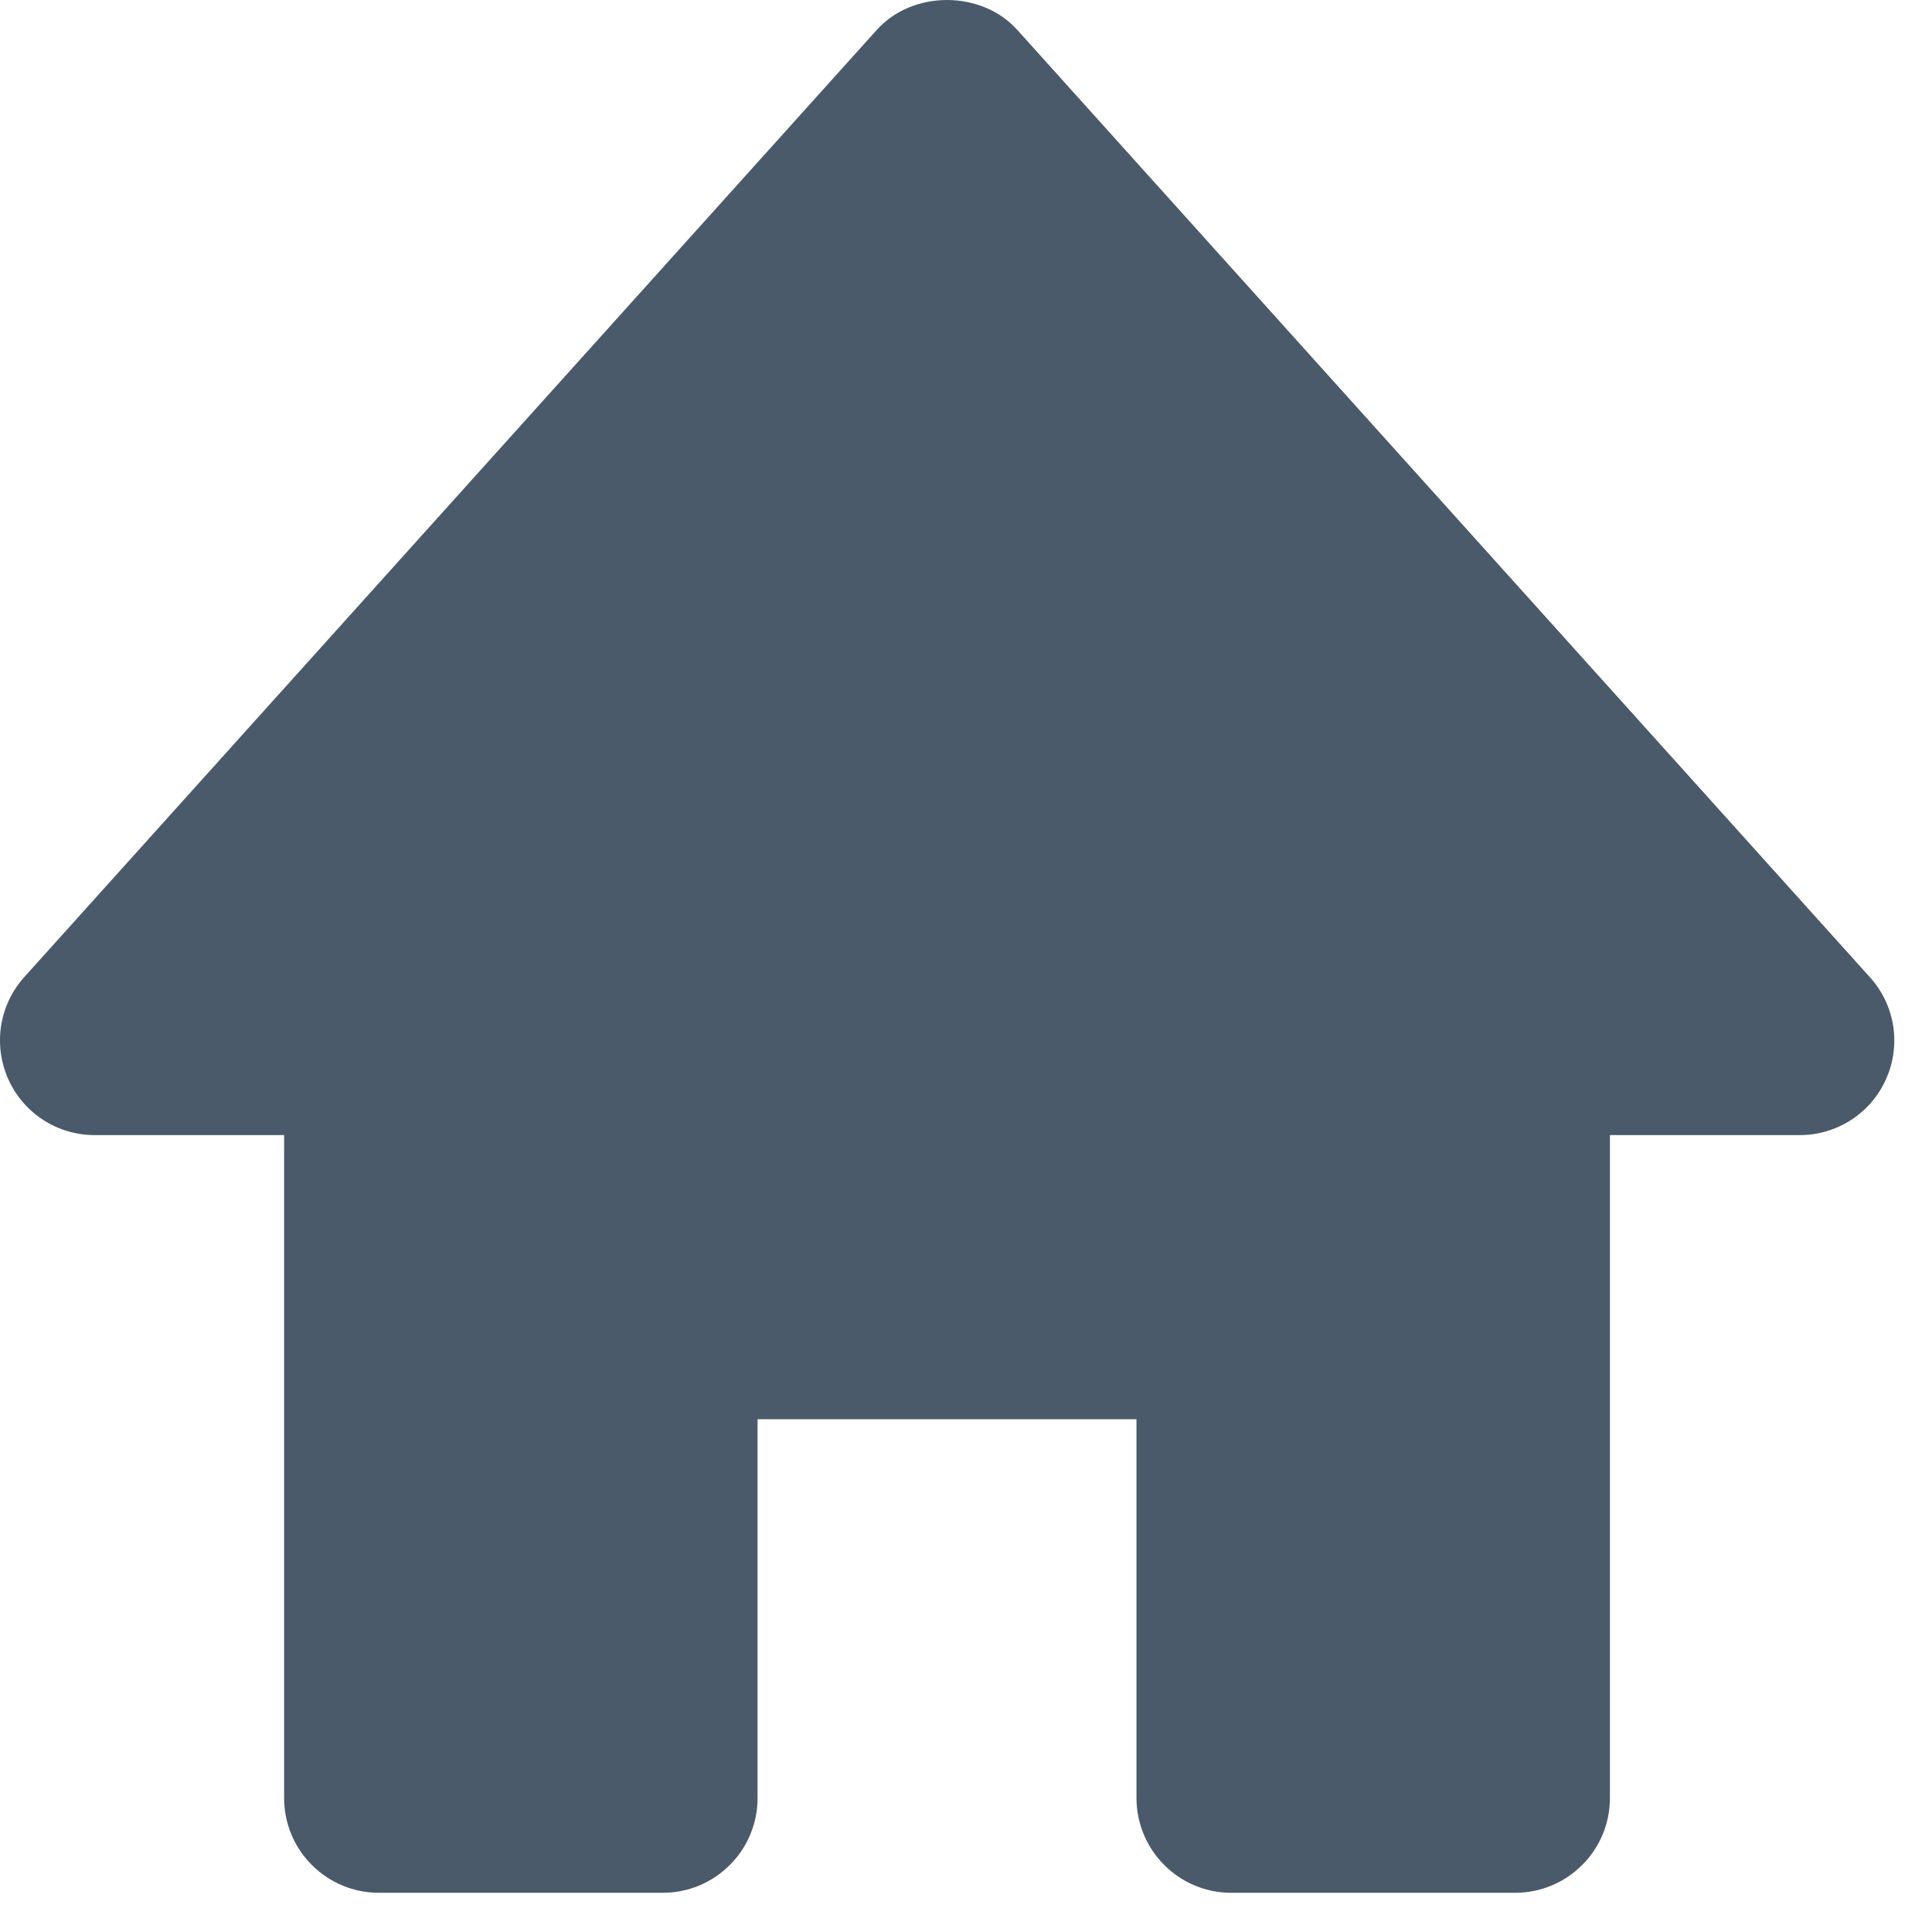 <svg width="17" height="17" viewBox="0 0 17 17" fill="none" xmlns="http://www.w3.org/2000/svg">
<path d="M16.452 8.597L8.952 0.264C8.636 -0.088 8.03 -0.088 7.714 0.264L0.214 8.597C0.106 8.717 0.035 8.865 0.01 9.024C-0.015 9.184 0.007 9.347 0.072 9.494C0.206 9.795 0.504 9.988 0.833 9.988H2.5V15.821C2.5 16.042 2.587 16.254 2.744 16.41C2.9 16.567 3.112 16.655 3.333 16.655H5.833C6.054 16.655 6.266 16.567 6.422 16.41C6.579 16.254 6.666 16.042 6.666 15.821V12.488H10V15.821C10 16.042 10.088 16.254 10.244 16.41C10.4 16.567 10.612 16.655 10.833 16.655H13.333C13.554 16.655 13.766 16.567 13.922 16.41C14.079 16.254 14.166 16.042 14.166 15.821V9.988H15.833C15.994 9.989 16.152 9.942 16.288 9.855C16.424 9.767 16.531 9.642 16.596 9.494C16.662 9.347 16.683 9.184 16.658 9.024C16.632 8.865 16.561 8.717 16.452 8.597Z" fill="#4A5A6A"/>
</svg>
